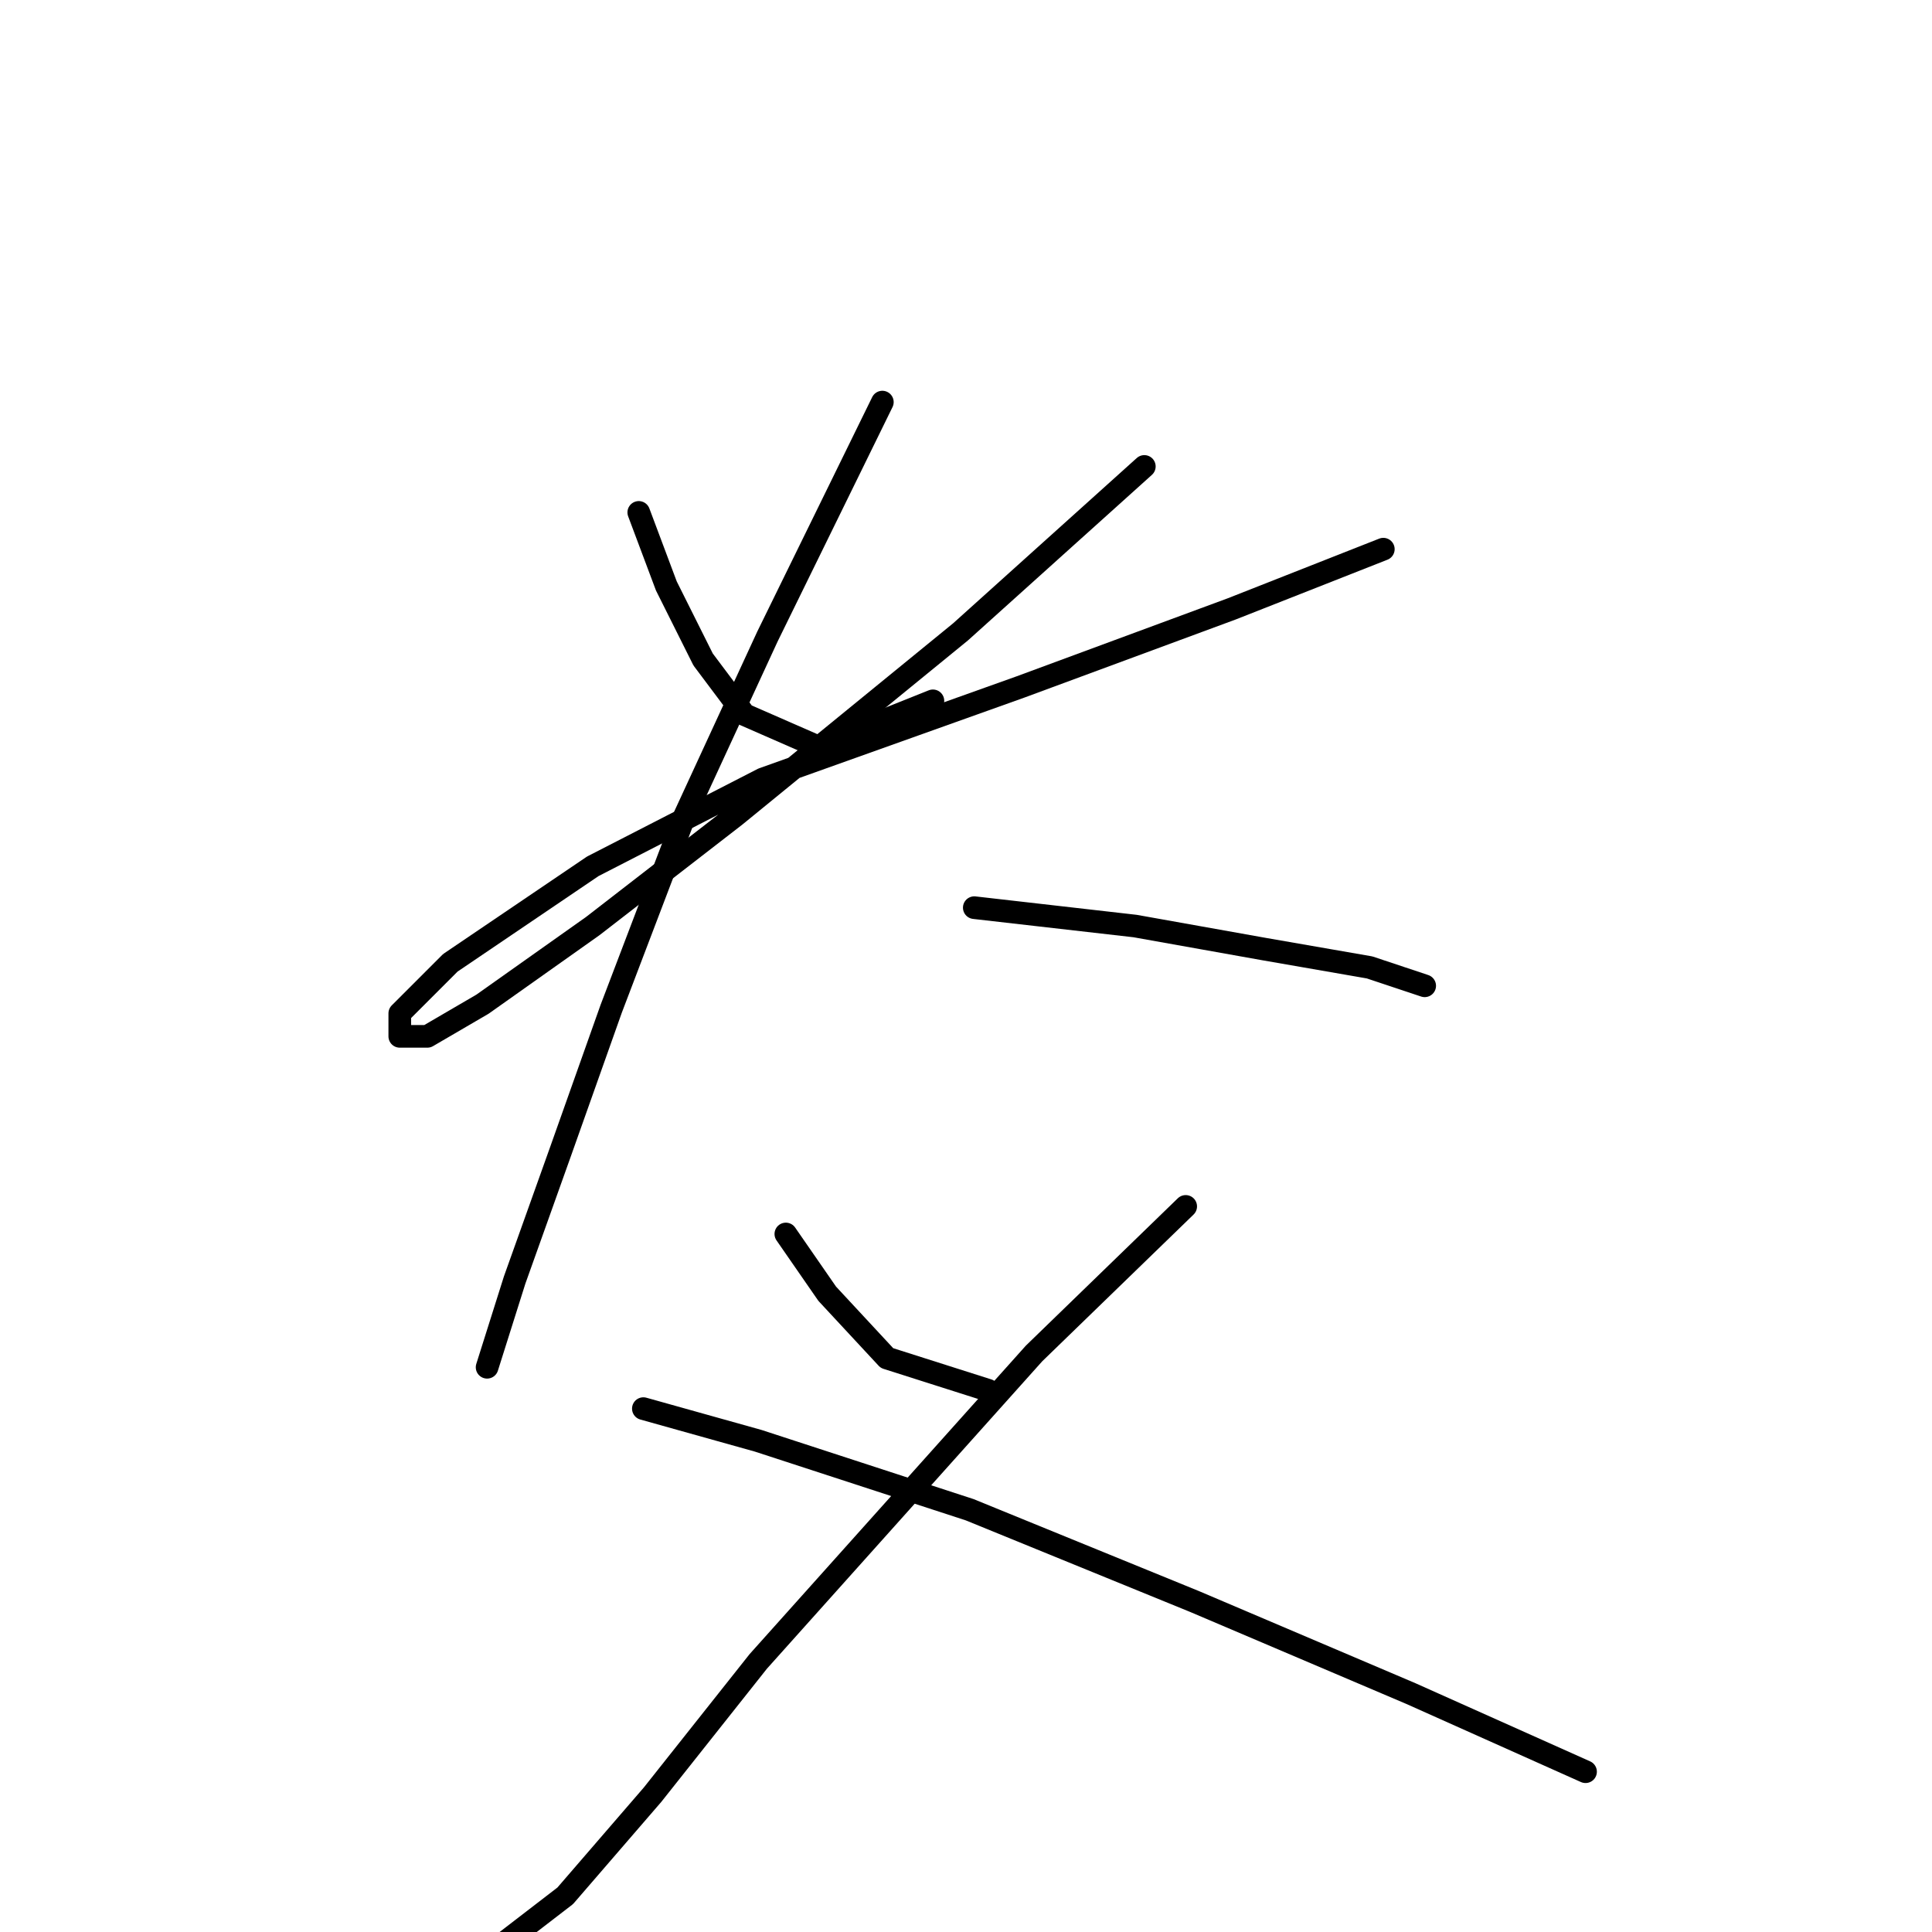 <?xml version="1.0" standalone="no"?>
    <svg width="256" height="256" xmlns="http://www.w3.org/2000/svg" version="1.1">
    <polyline stroke="black" stroke-width="3" stroke-linecap="round" fill="transparent" stroke-linejoin="round" points="84.64 67.896 88.294 77.64 93.166 87.384 98.647 94.692 108.391 98.955 123.616 92.865 123.616 92.865 " />
        <polyline stroke="black" stroke-width="3" stroke-linecap="round" fill="transparent" stroke-linejoin="round" points="151.63 61.806 127.27 83.73 97.429 108.09 78.55 122.706 63.934 133.059 56.626 137.322 52.972 137.322 52.972 134.277 59.671 127.578 78.55 114.789 101.083 103.218 135.187 91.038 163.201 80.685 183.298 72.768 183.298 72.768 " />
        <polyline stroke="black" stroke-width="3" stroke-linecap="round" fill="transparent" stroke-linejoin="round" points="116.917 53.28 101.692 84.339 90.73 108.09 80.986 133.668 74.287 152.547 68.197 169.599 64.543 181.17 64.543 181.17 " />
        <polyline stroke="black" stroke-width="3" stroke-linecap="round" fill="transparent" stroke-linejoin="round" points="129.097 120.27 150.412 122.706 167.464 125.751 181.471 128.187 188.779 130.623 188.779 130.623 " />
        <polyline stroke="black" stroke-width="3" stroke-linecap="round" fill="transparent" stroke-linejoin="round" points="104.128 163.509 109.609 171.426 117.526 179.952 130.924 184.215 130.924 184.215 " />
        <polyline stroke="black" stroke-width="3" stroke-linecap="round" fill="transparent" stroke-linejoin="round" points="157.111 159.855 137.014 179.343 100.474 220.145 86.467 237.806 74.896 251.204 66.979 257.294 66.979 257.294 " />
        <polyline stroke="black" stroke-width="3" stroke-linecap="round" fill="transparent" stroke-linejoin="round" points="85.249 186.65 100.474 190.913 128.488 200.048 158.329 212.228 186.952 224.408 210.093 234.761 210.093 234.761 " />
        </svg>
